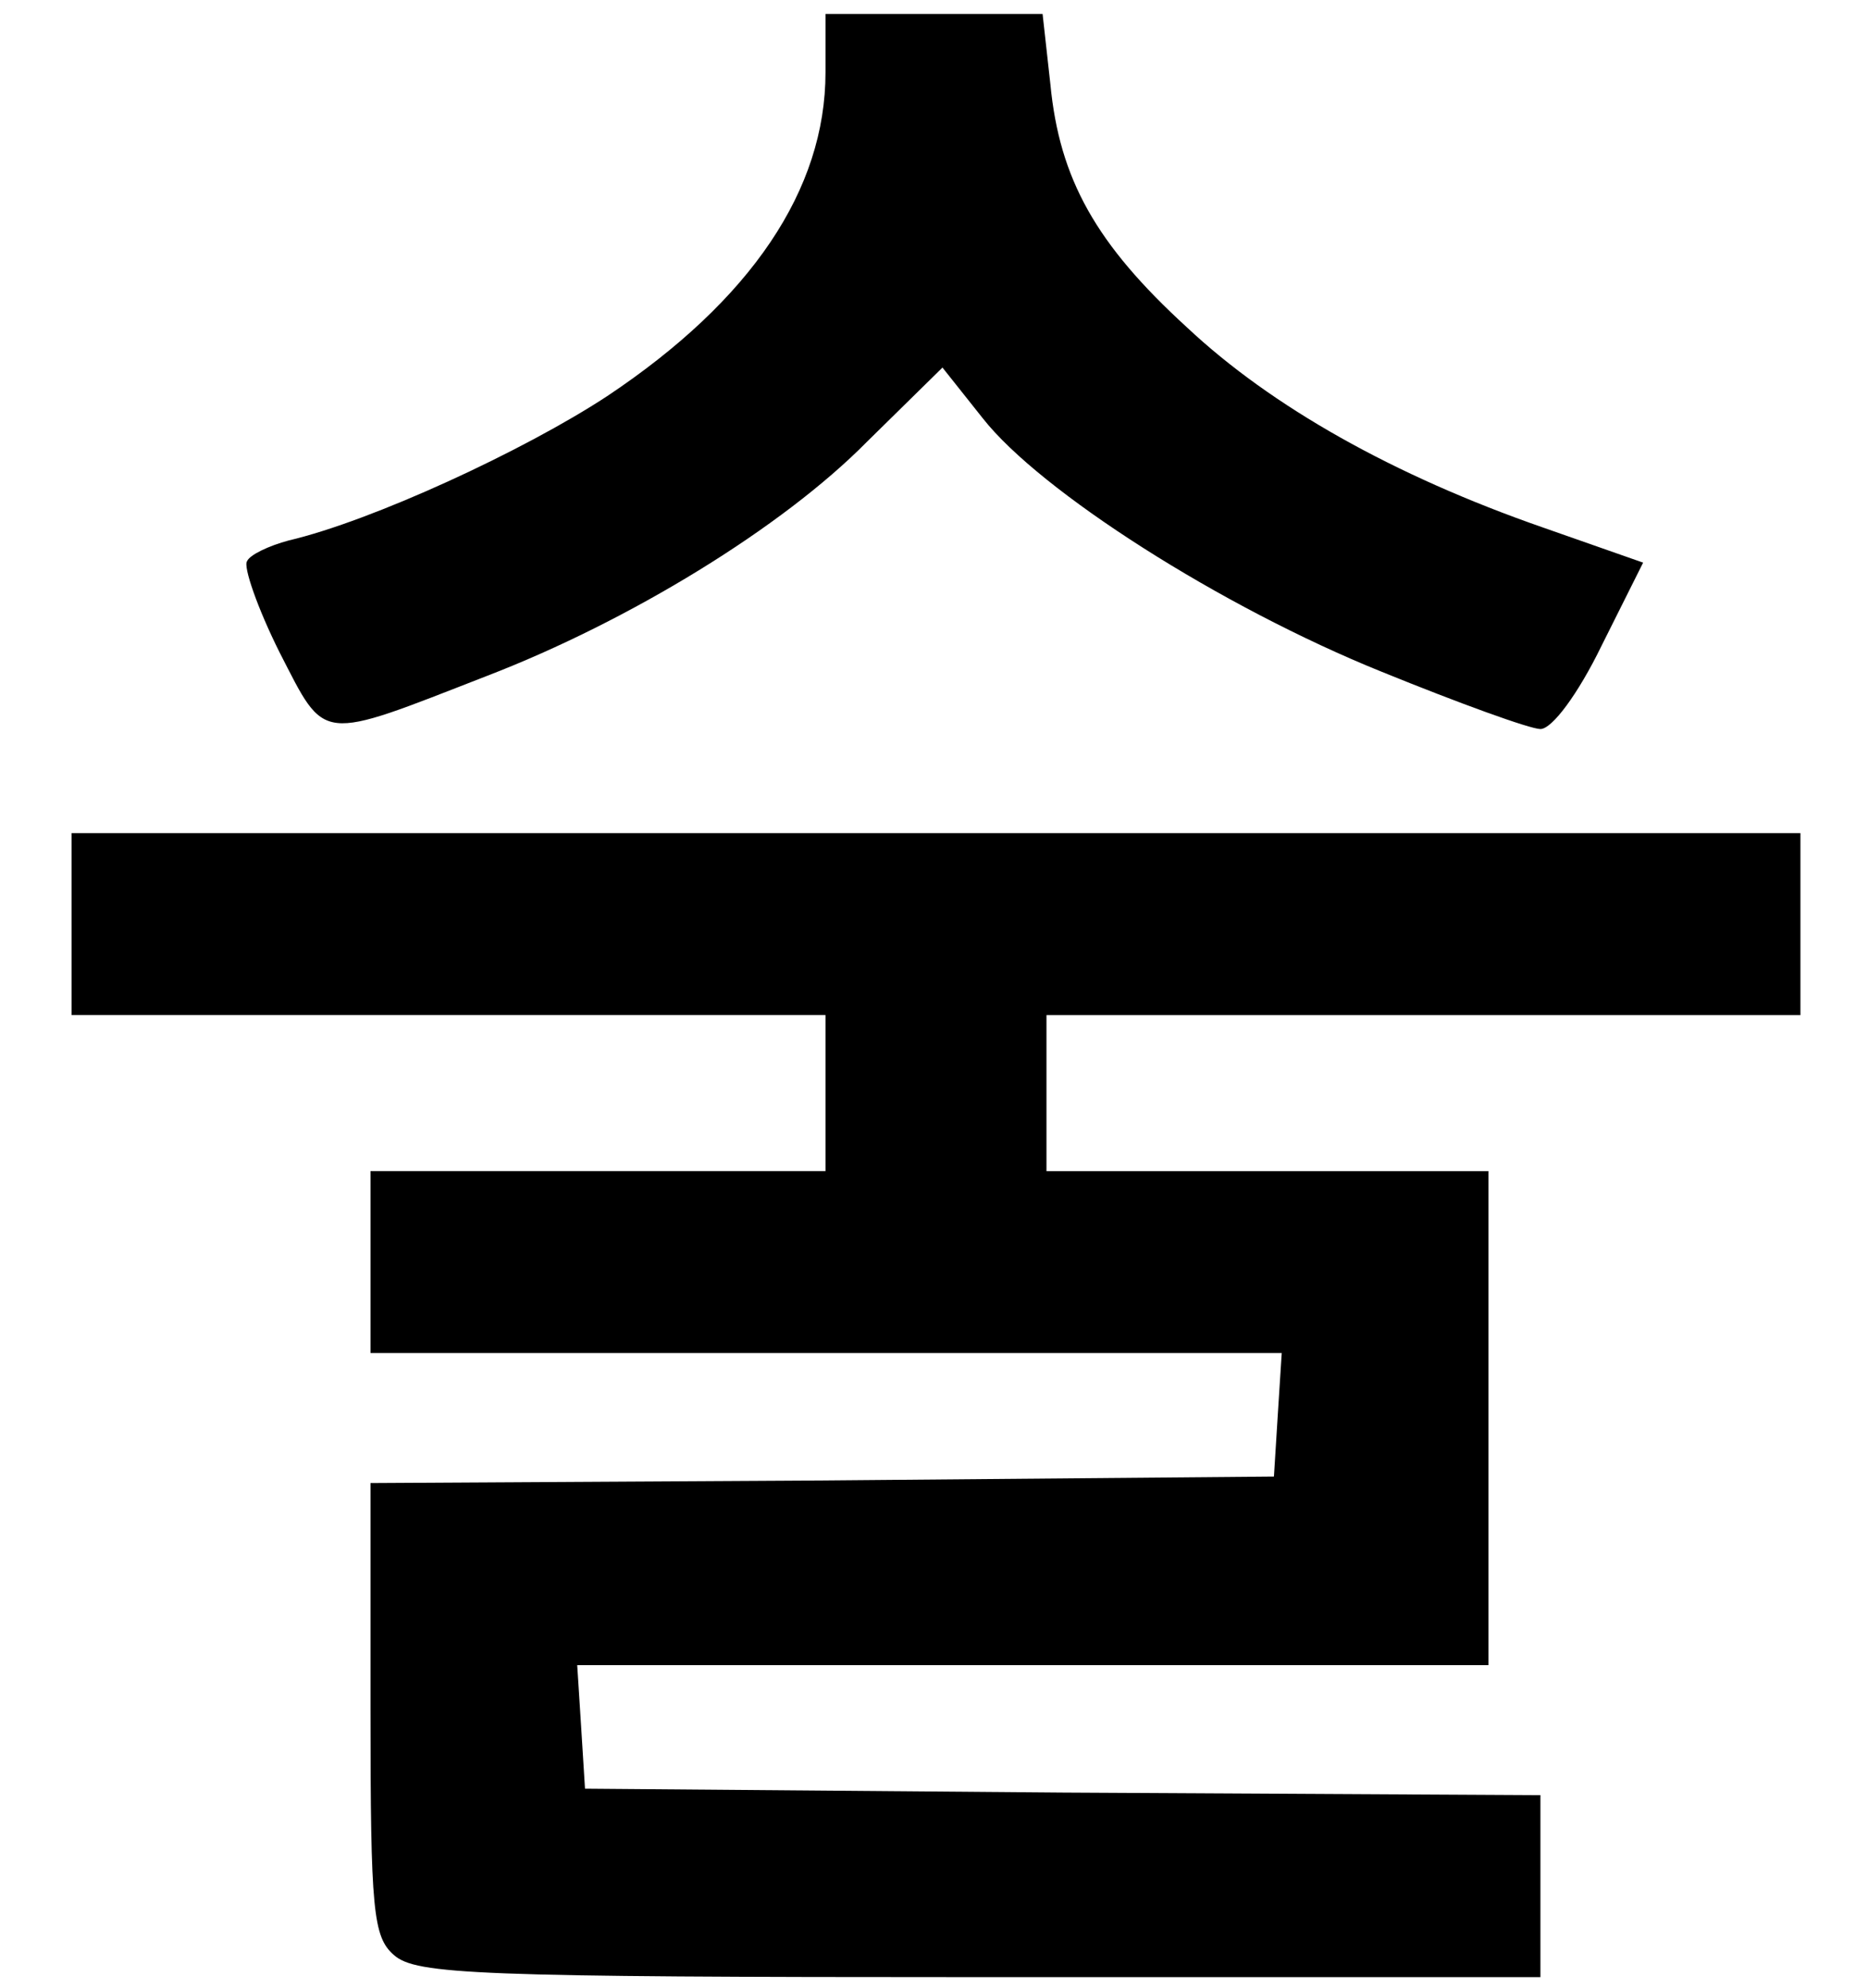 <svg width="470" height="500" xmlns="http://www.w3.org/2000/svg" xmlns:svg="http://www.w3.org/2000/svg" preserveAspectRatio="xMidYMid meet" version="1.0">
 <g class="layer">
  <title>Layer 1</title>
  <g id="svg_48">
   <path d="m18,232.45l0,22.89l94.85,0l94.85,0l0,19.62l0,19.62l-57.24,0l-57.24,0l0,22.89l0,22.89l114.8,0l114.47,0l-0.98,15.37l-0.98,15.7l-113.49,0.98l-113.82,0.65l0,56.91c0,50.7 0.65,57.24 5.89,61.82c5.56,4.91 20.61,5.56 147.18,5.56l141.29,0l0,-22.89l0,-22.89l-120.03,-0.65l-120.36,-0.98l-0.98,-15.7l-0.98,-15.37l114.47,0l114.8,0l0,-62.14l0,-62.14l-55.6,0l-55.6,0l0,-19.62l0,-19.62l94.85,0l94.85,0l0,-22.89l0,-22.89l-217.5,0l-217.5,0l0,22.89z" id="svg_47"/>
   <path d="m207.7,18.22c0,29.44 -18.64,57.24 -54.95,81.44c-20.93,13.74 -59.2,31.4 -80.13,36.3c-4.91,1.31 -9.81,3.6 -10.47,5.23c-0.98,1.31 2.62,11.77 8.18,22.89c11.77,22.89 9.48,22.57 52.33,5.89c35.65,-13.74 74.24,-37.29 95.5,-58.87l18.97,-18.64l10.14,12.76c14.39,18.32 59.85,47.42 100.41,63.78c19.3,7.85 37.29,14.39 39.9,14.39c2.94,0 9.48,-8.83 15.37,-20.93l10.47,-20.93l-25.18,-8.83c-37.61,-13.08 -68.36,-30.42 -89.62,-50.37c-22.89,-20.93 -32.05,-37.29 -34.34,-61.16l-1.96,-17.66l-27.15,0l-27.47,0l0,14.72z" id="svg_46"/>
  </g>
 </g>
</svg>